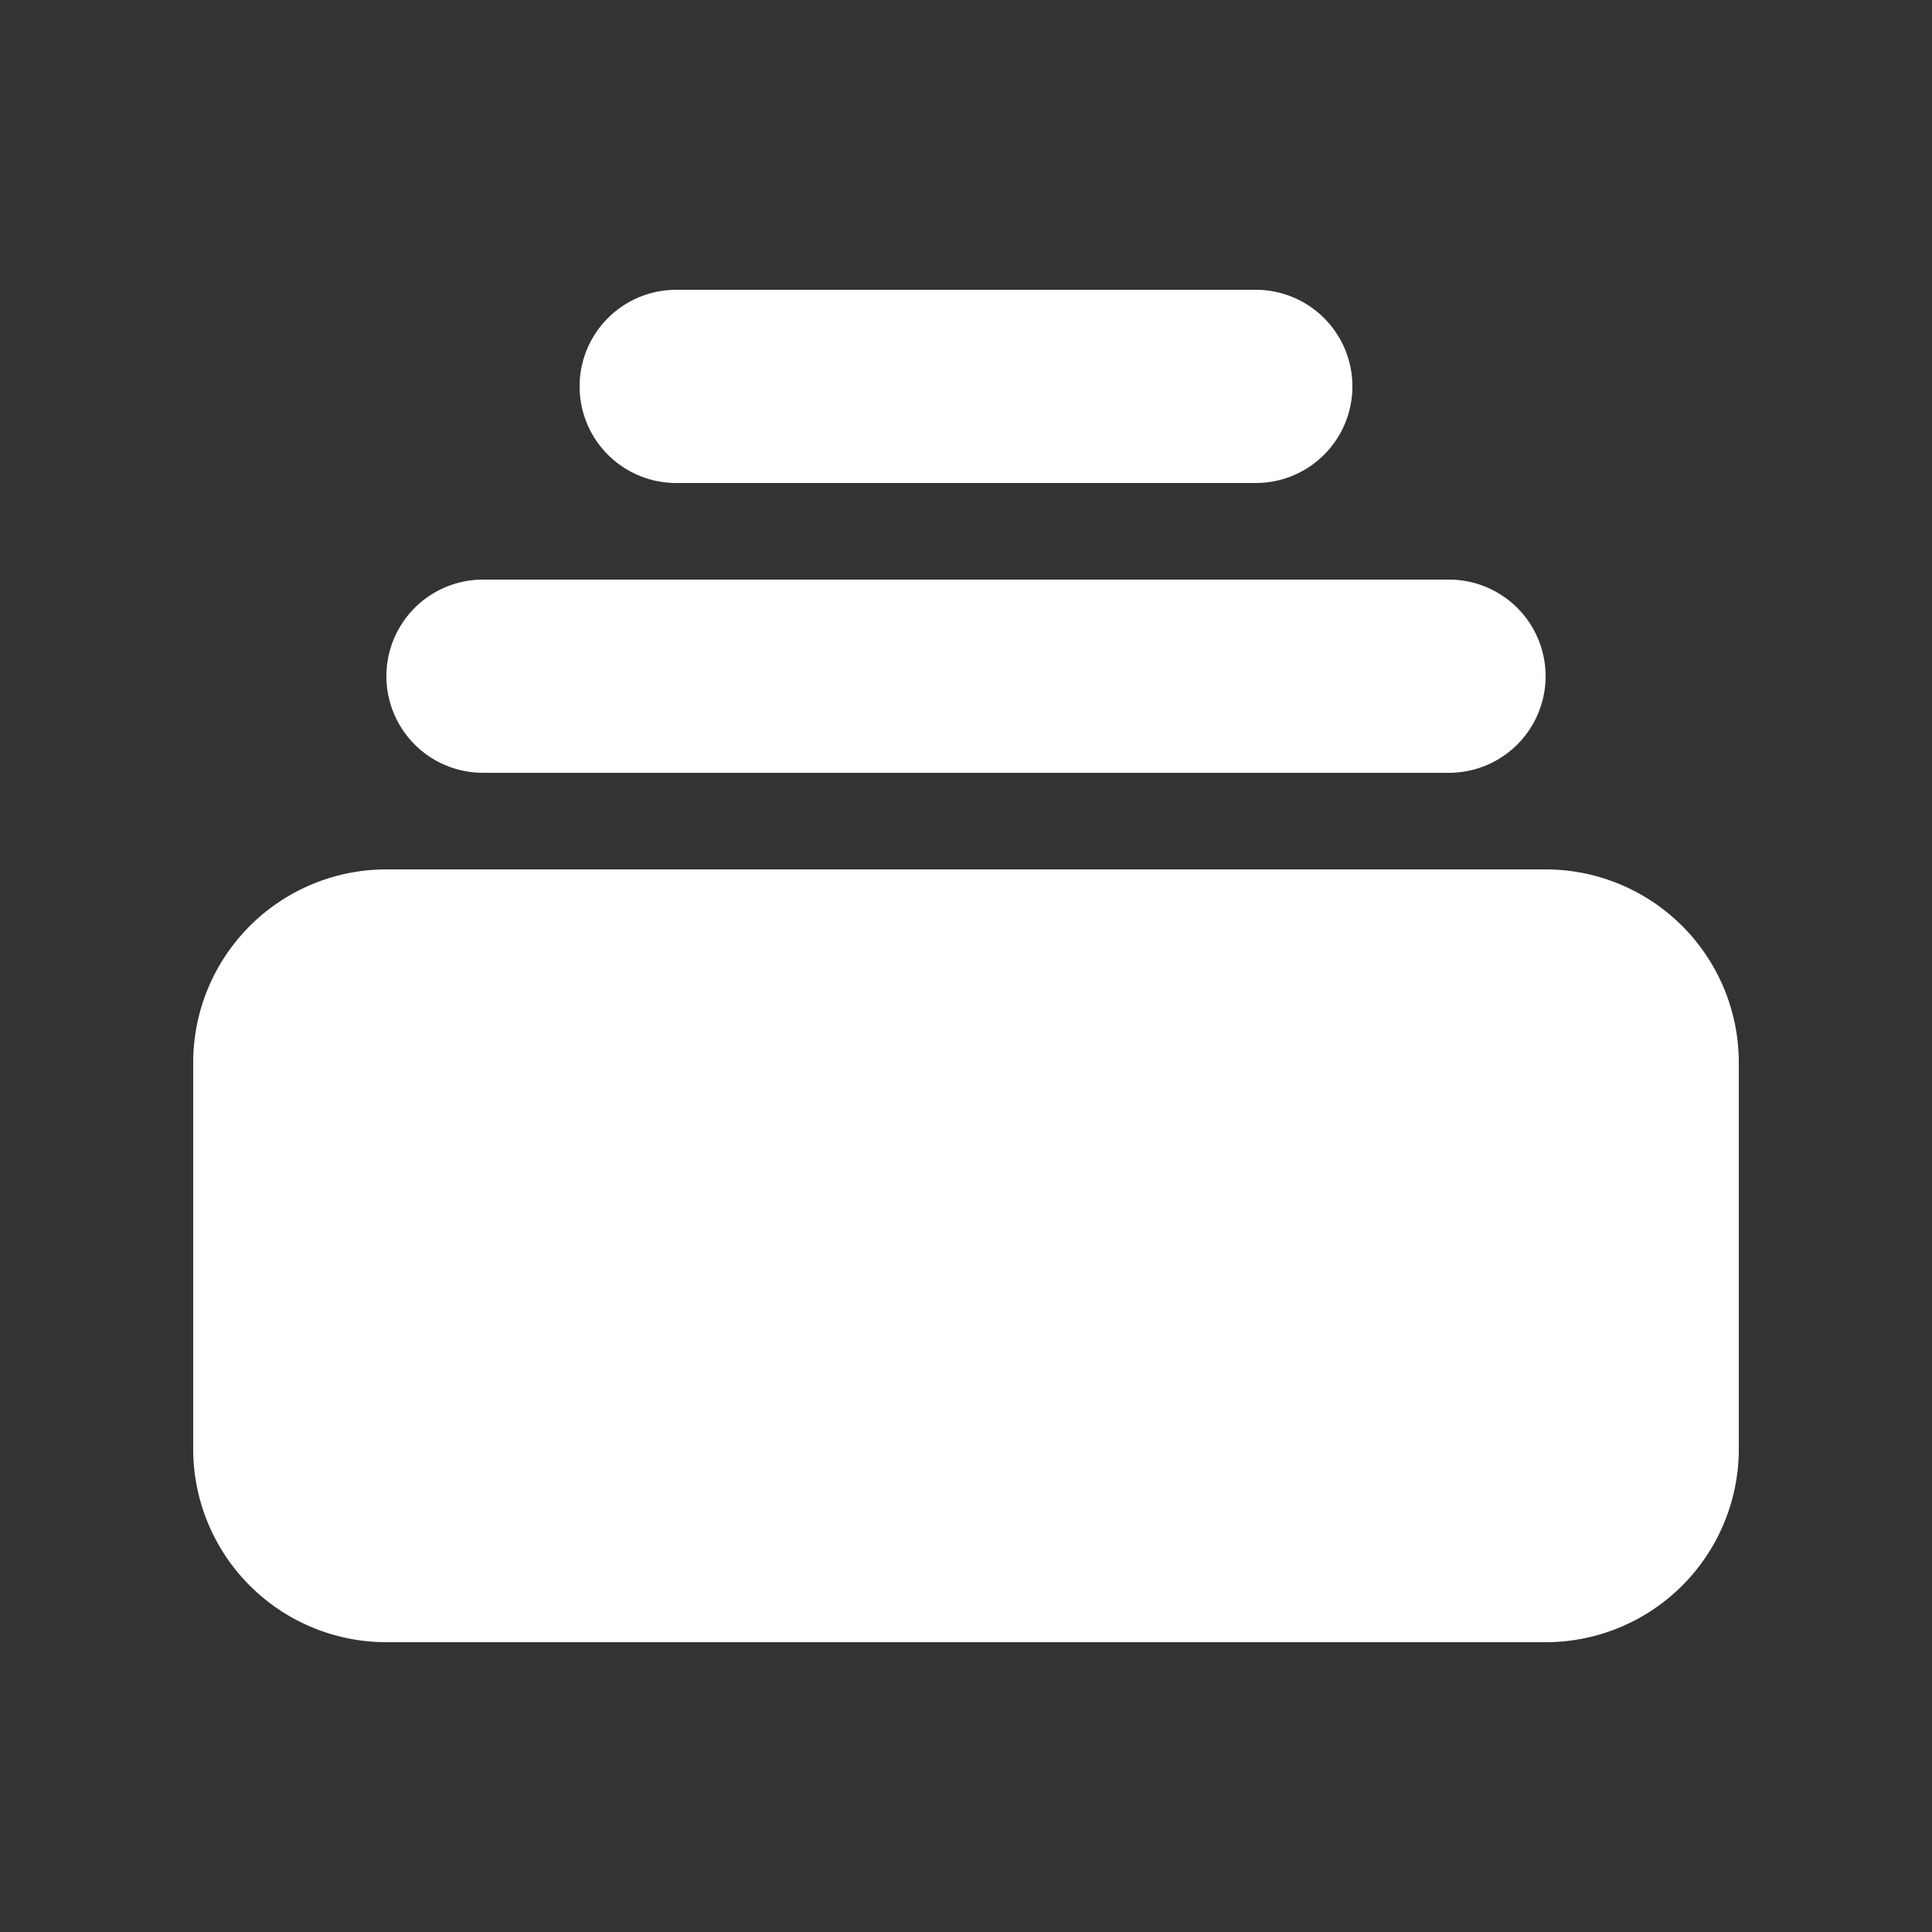 <svg width="46" height="46" fill="#ffffff" viewBox="0 0 24 24" xmlns="http://www.w3.org/2000/svg">
       <rect x="0" y="0" width="24" height="24" fill="#333333" stroke="none"/>
       <path d="M8.4 3.6a1.2 1.2 0 1 0 0 2.4h7.2a1.2 1.2 0 1 0 0-2.4H8.4ZM4.8 8.4A1.2 1.2 0 0 1 6 7.2h12a1.2 1.2 0 1 1 0 2.4H6a1.2 1.2 0 0 1-1.2-1.2Zm-2.4 4.8a2.4 2.4 0 0 1 2.4-2.4h14.4a2.4 2.4 0 0 1 2.4 2.4V18a2.4 2.4 0 0 1-2.4 2.4H4.8A2.4 2.4 0 0 1 2.4 18v-4.8Z"></path>
</svg>
